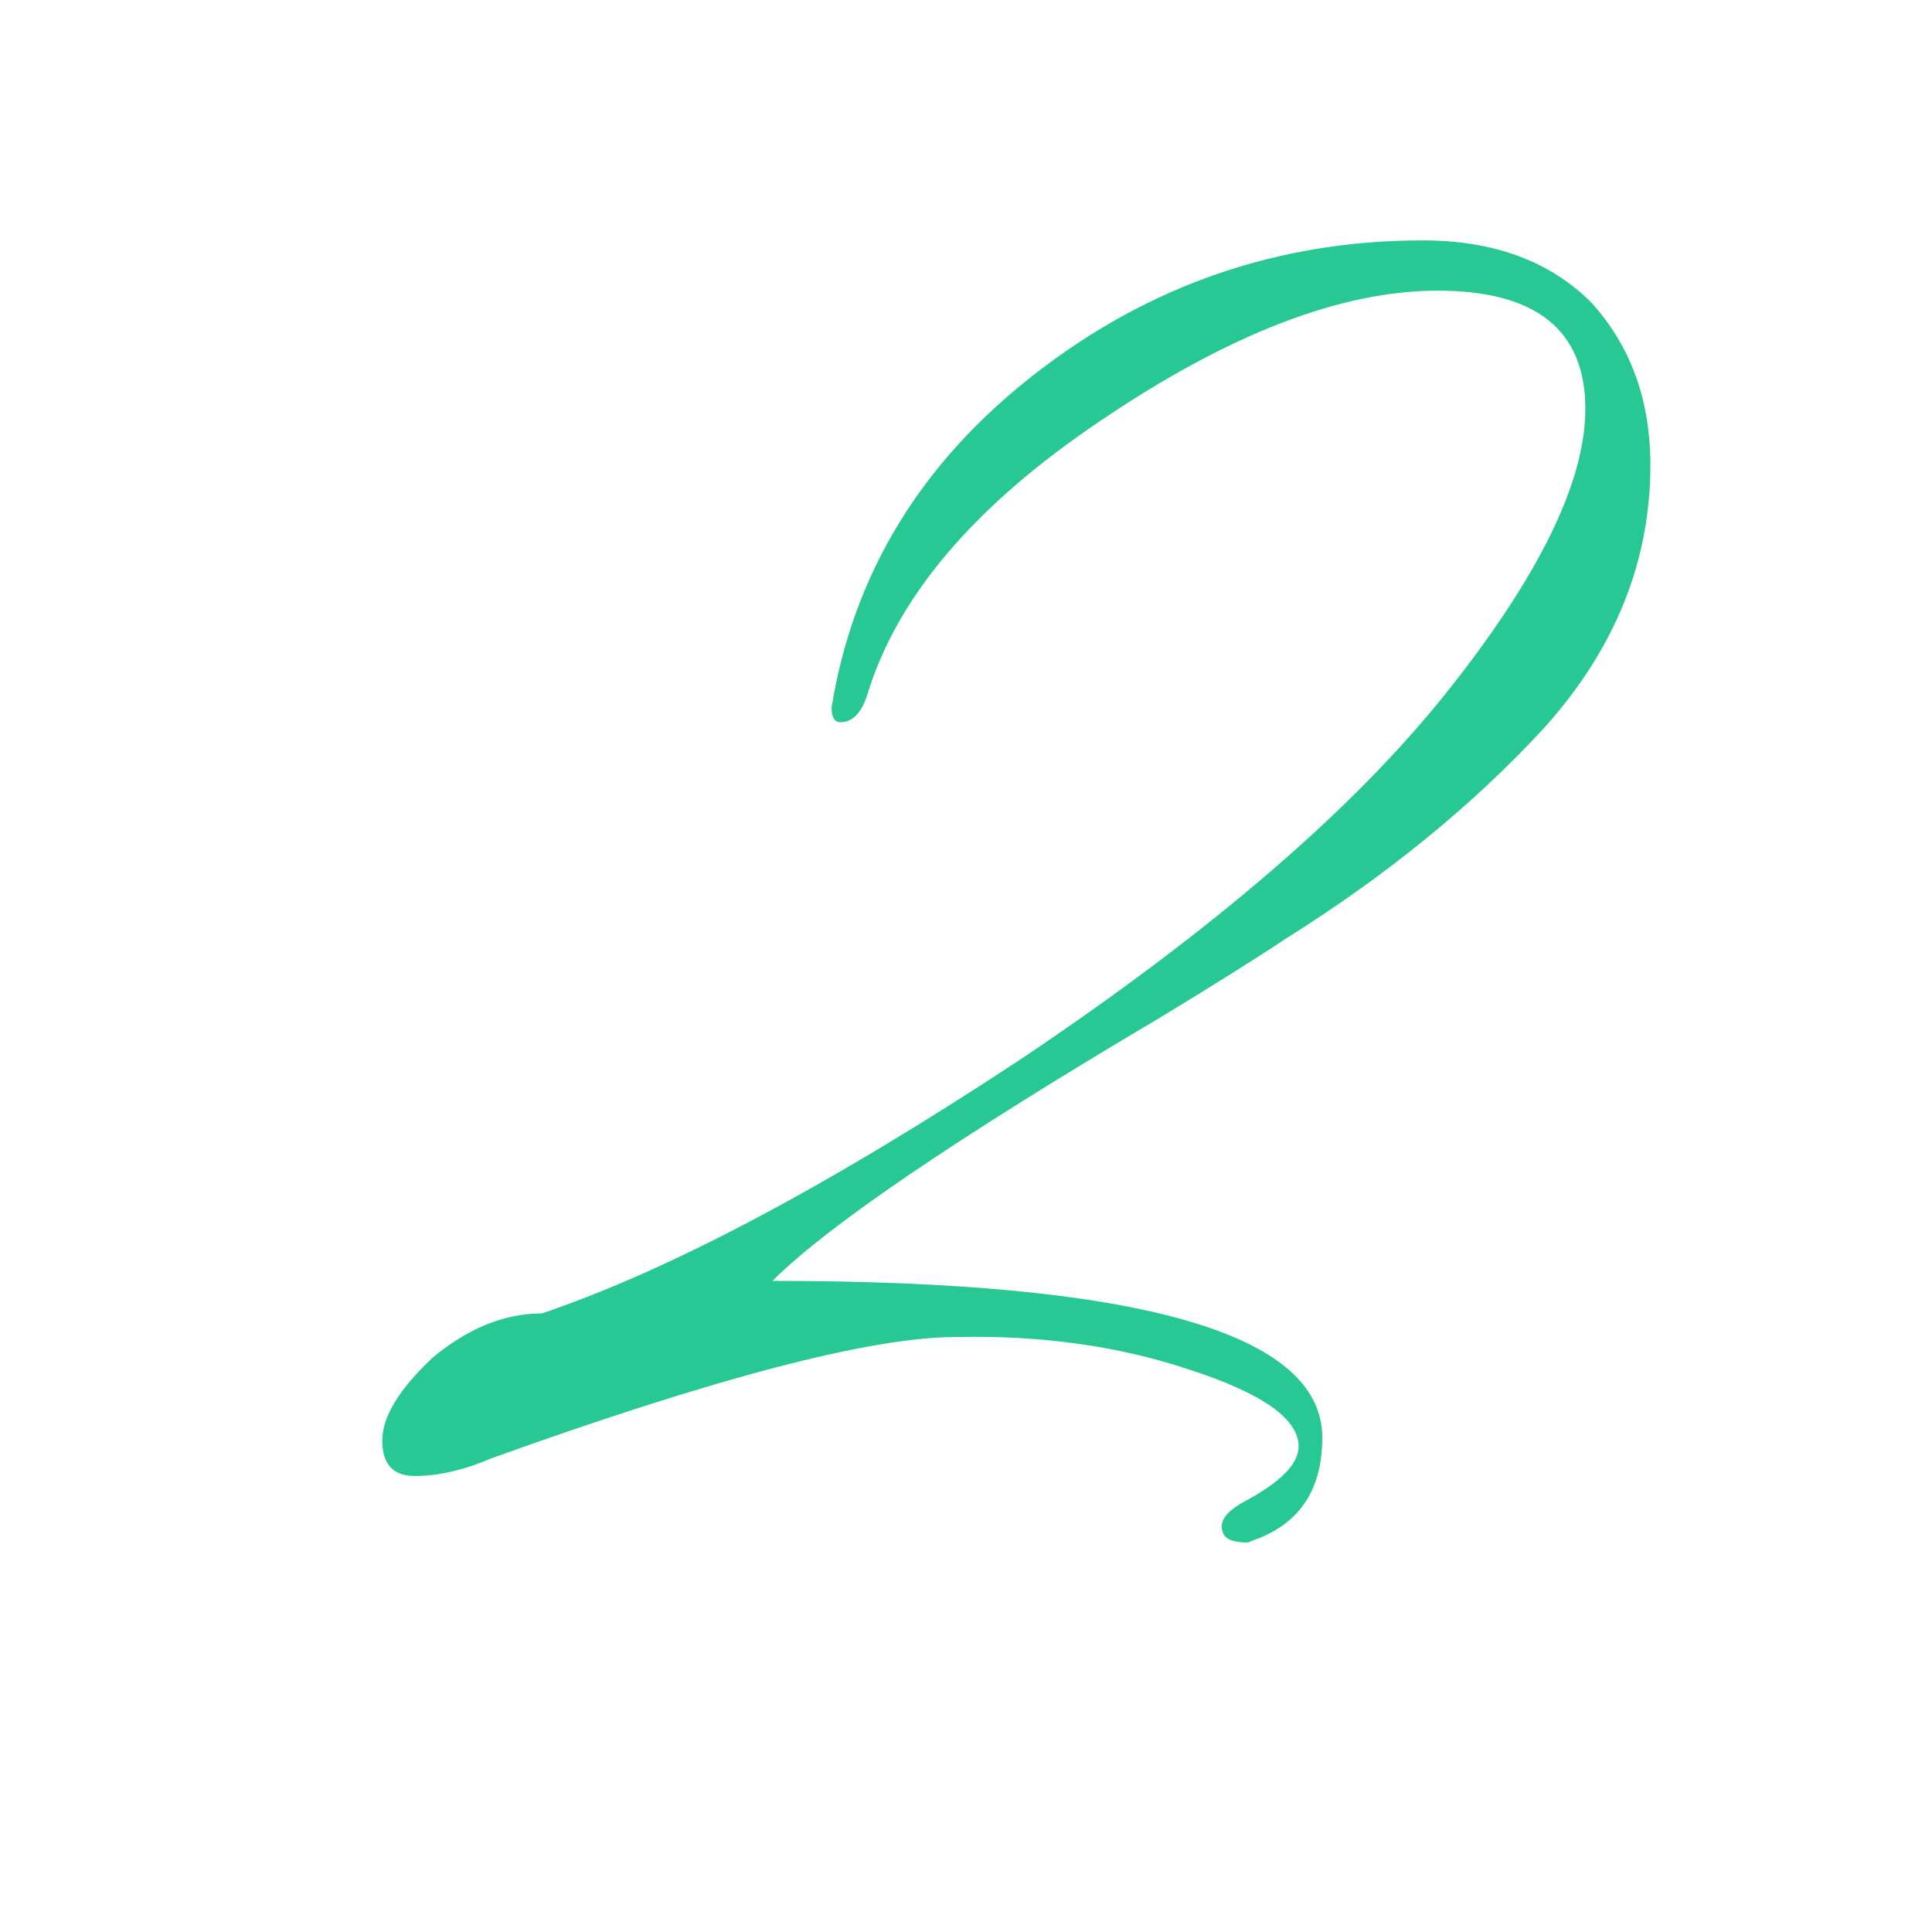 <svg width="56" height="56" viewBox="0 0 56 56" fill="none" xmlns="http://www.w3.org/2000/svg">
<g clip-path="url(#clip0_1_71)">
<path d="M36.27 44.667C36.213 44.724 36.042 44.724 35.756 44.667C35.528 44.61 35.413 44.467 35.413 44.239C35.413 44.01 35.613 43.782 36.013 43.553C37.098 42.982 37.641 42.44 37.641 41.925C37.641 41.126 36.584 40.383 34.471 39.698C32.415 39.012 30.158 38.698 27.702 38.755C25.246 38.755 20.762 39.926 14.25 42.268C13.451 42.611 12.708 42.782 12.023 42.782C11.394 42.782 11.08 42.44 11.08 41.754C11.08 41.069 11.566 40.269 12.537 39.355C13.565 38.498 14.622 38.07 15.707 38.07C19.42 36.813 24.047 34.357 29.587 30.701C35.128 26.989 39.24 23.447 41.925 20.077C44.61 16.707 45.952 13.965 45.952 11.852C45.952 9.567 44.524 8.425 41.668 8.425C38.869 8.425 35.613 9.681 31.901 12.195C28.245 14.651 25.989 17.307 25.132 20.163C24.96 20.677 24.703 20.934 24.361 20.934C24.189 20.934 24.104 20.791 24.104 20.506C24.732 16.621 26.703 13.394 30.016 10.824C33.328 8.253 37.07 6.968 41.24 6.968C43.296 6.968 44.924 7.568 46.123 8.767C47.266 10.024 47.837 11.595 47.837 13.48C47.837 16.279 46.809 18.82 44.752 21.105C42.696 23.333 40.212 25.361 37.298 27.189C36.442 27.76 35.214 28.531 33.614 29.502C27.731 32.986 23.989 35.528 22.39 37.127C33.014 37.127 38.327 38.641 38.327 41.669C38.327 43.211 37.641 44.21 36.27 44.667Z" fill="#28C895"/>
</g>
<defs>
<clipPath id="clip0_1_71">
<rect width="56" height="56" fill="#28C895"/>
</clipPath>
</defs>
</svg>
